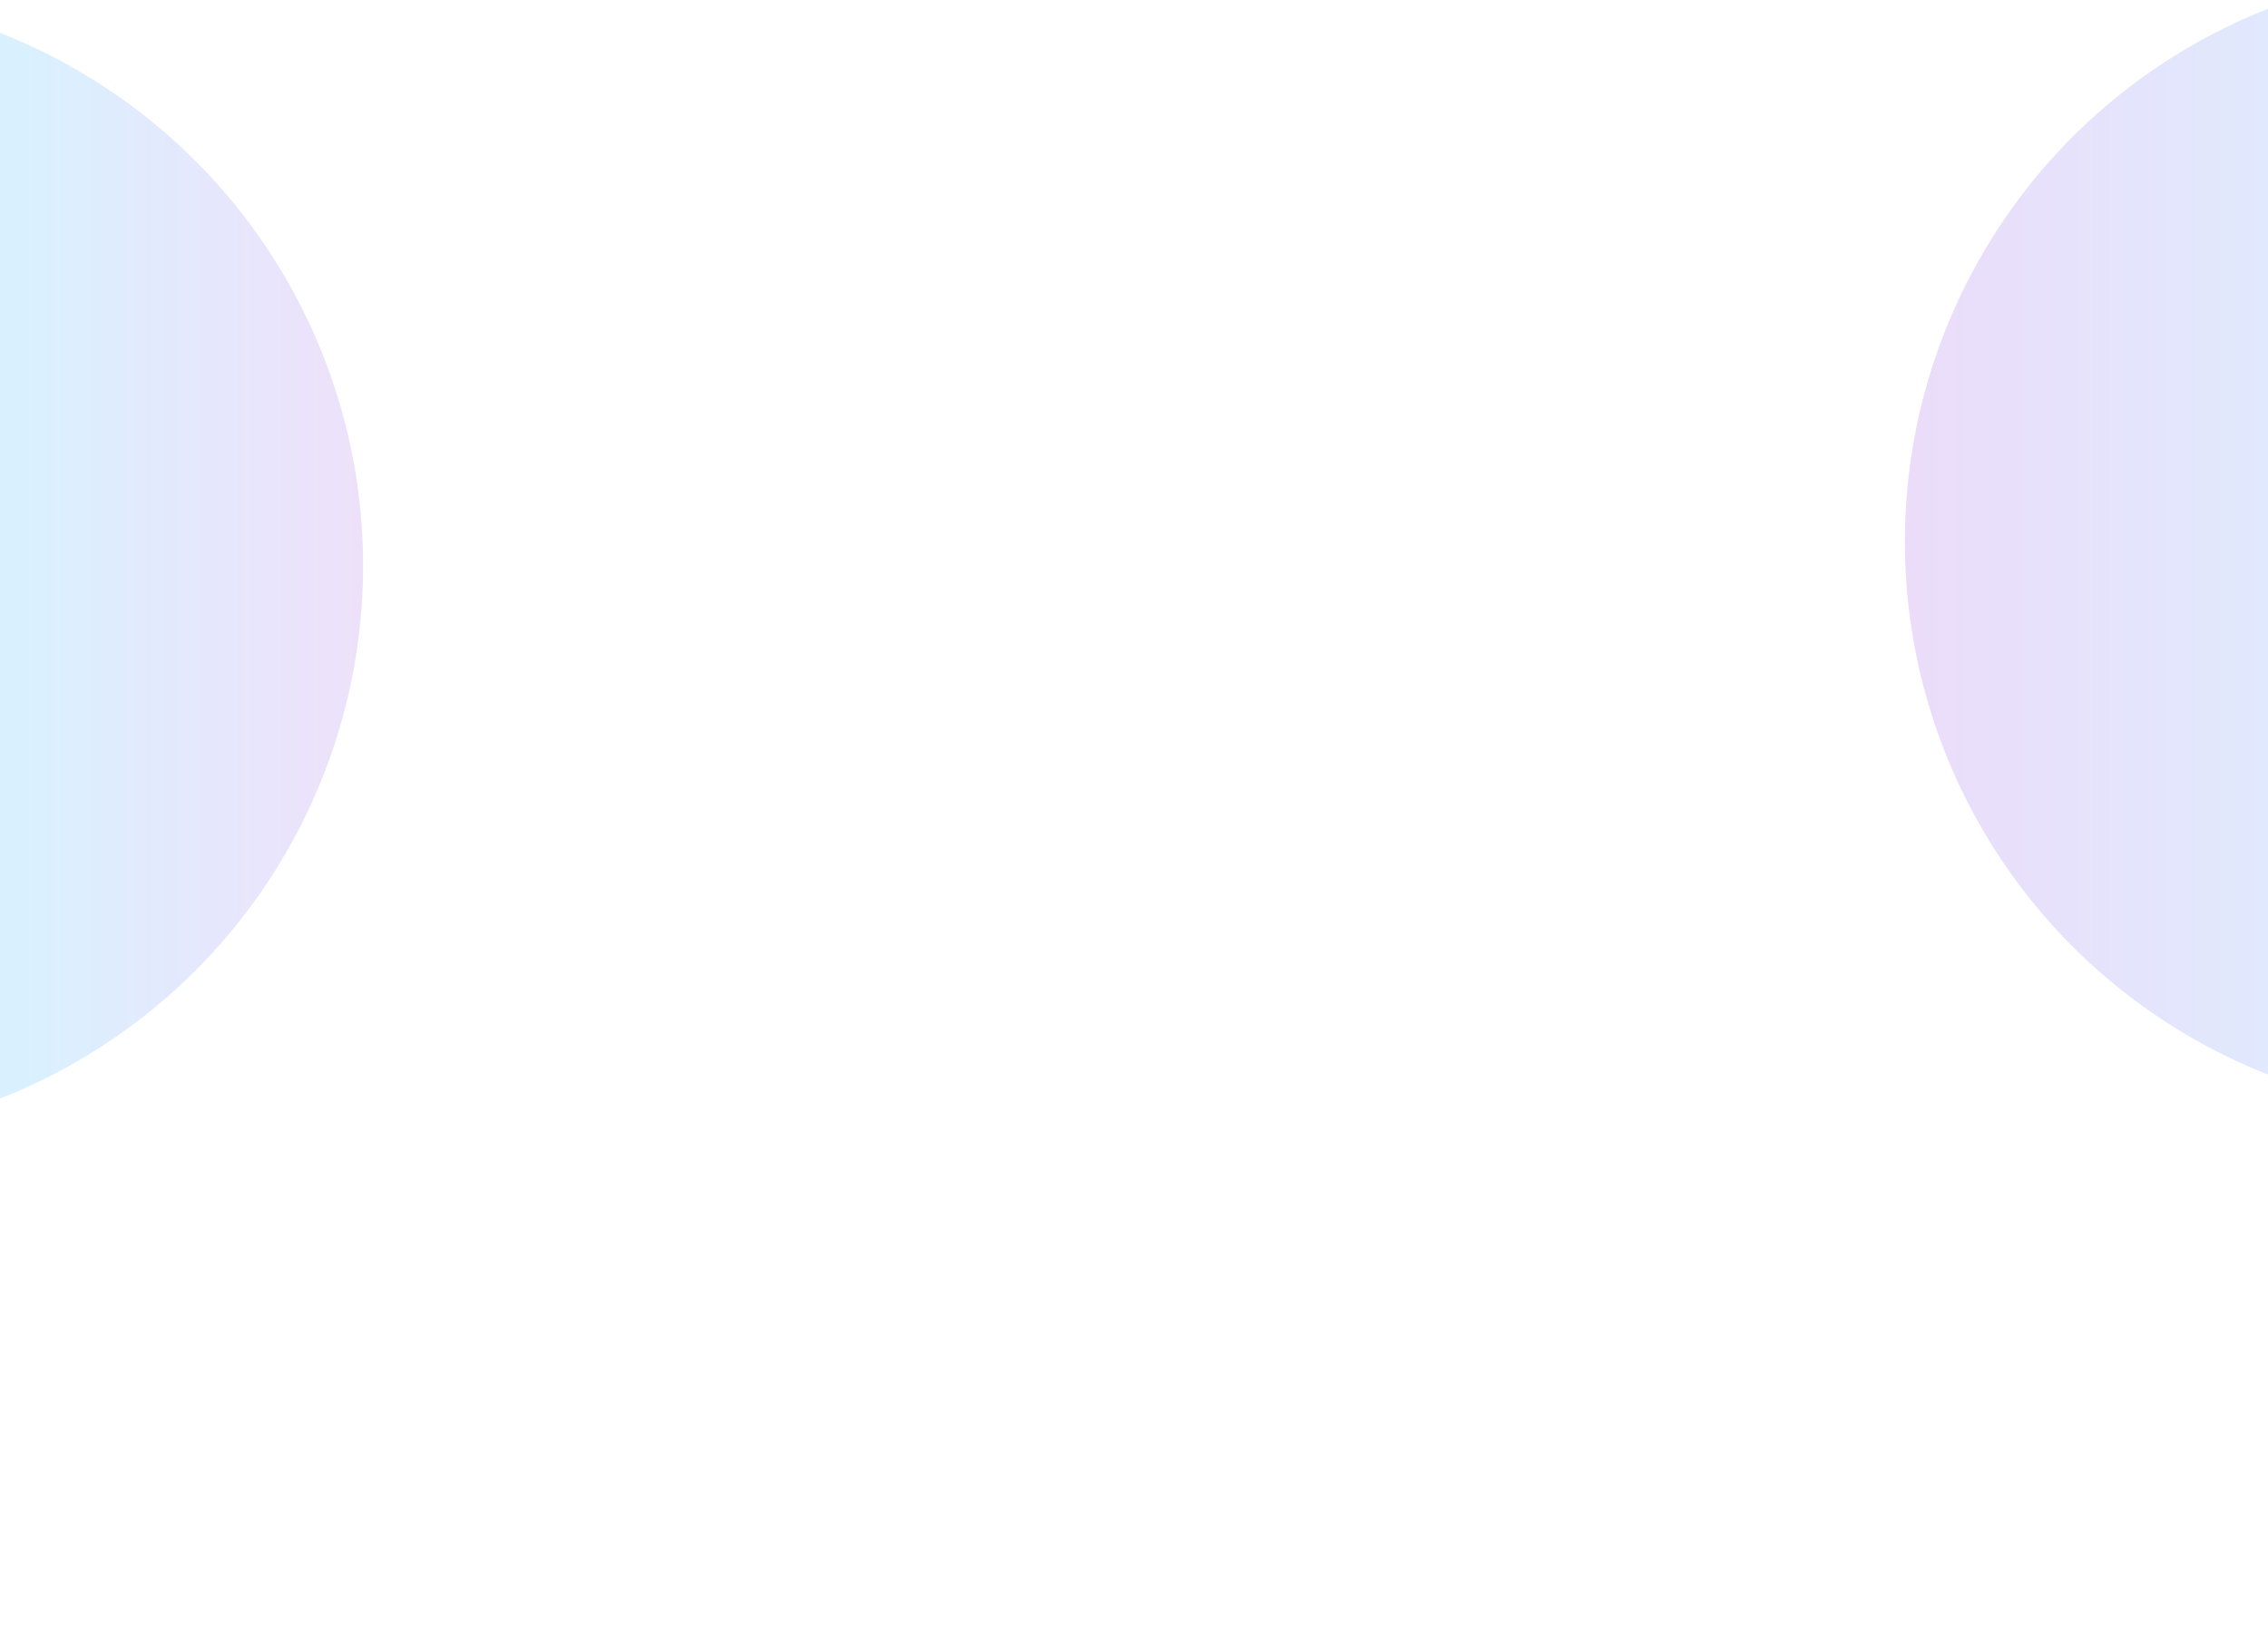 <svg xmlns="http://www.w3.org/2000/svg" viewBox="0 0 1980 1439" fill="none"><g opacity="0.15" filter="url(#filter0_f_158_622)"><circle cx="2163" cy="473" r="500" fill="url(#paint0_linear_158_622)"></circle></g><g opacity="0.15" filter="url(#filter1_f_158_622)"><circle cx="-183" cy="494" r="500" fill="url(#paint1_linear_158_622)"></circle></g><defs><filter id="filter0_f_158_622" x="1218.16" y="-471.845" width="1889.69" height="1889.69" filterUnits="userSpaceOnUse" color-interpolation-filters="sRGB"><feFlood flood-opacity="0" result="BackgroundImageFix"></feFlood><feBlend mode="normal" in="SourceGraphic" in2="BackgroundImageFix" result="shape"></feBlend><feGaussianBlur stdDeviation="222.422" result="effect1_foregroundBlur_158_622"></feGaussianBlur></filter><filter id="filter1_f_158_622" x="-1127.84" y="-450.845" width="1889.69" height="1889.69" filterUnits="userSpaceOnUse" color-interpolation-filters="sRGB"><feFlood flood-opacity="0" result="BackgroundImageFix"></feFlood><feBlend mode="normal" in="SourceGraphic" in2="BackgroundImageFix" result="shape"></feBlend><feGaussianBlur stdDeviation="222.422" result="effect1_foregroundBlur_158_622"></feGaussianBlur></filter><linearGradient id="paint0_linear_158_622" x1="1663" y1="473" x2="2190.5" y2="473" gradientUnits="userSpaceOnUse"><stop stop-color="#7917DB"></stop><stop offset="1" stop-color="#00A3FF"></stop></linearGradient><linearGradient id="paint1_linear_158_622" x1="317" y1="494" x2="17.5" y2="494" gradientUnits="userSpaceOnUse"><stop stop-color="#7917DB" stop-opacity="0.86"></stop><stop offset="1" stop-color="#00A3FF"></stop></linearGradient></defs></svg>